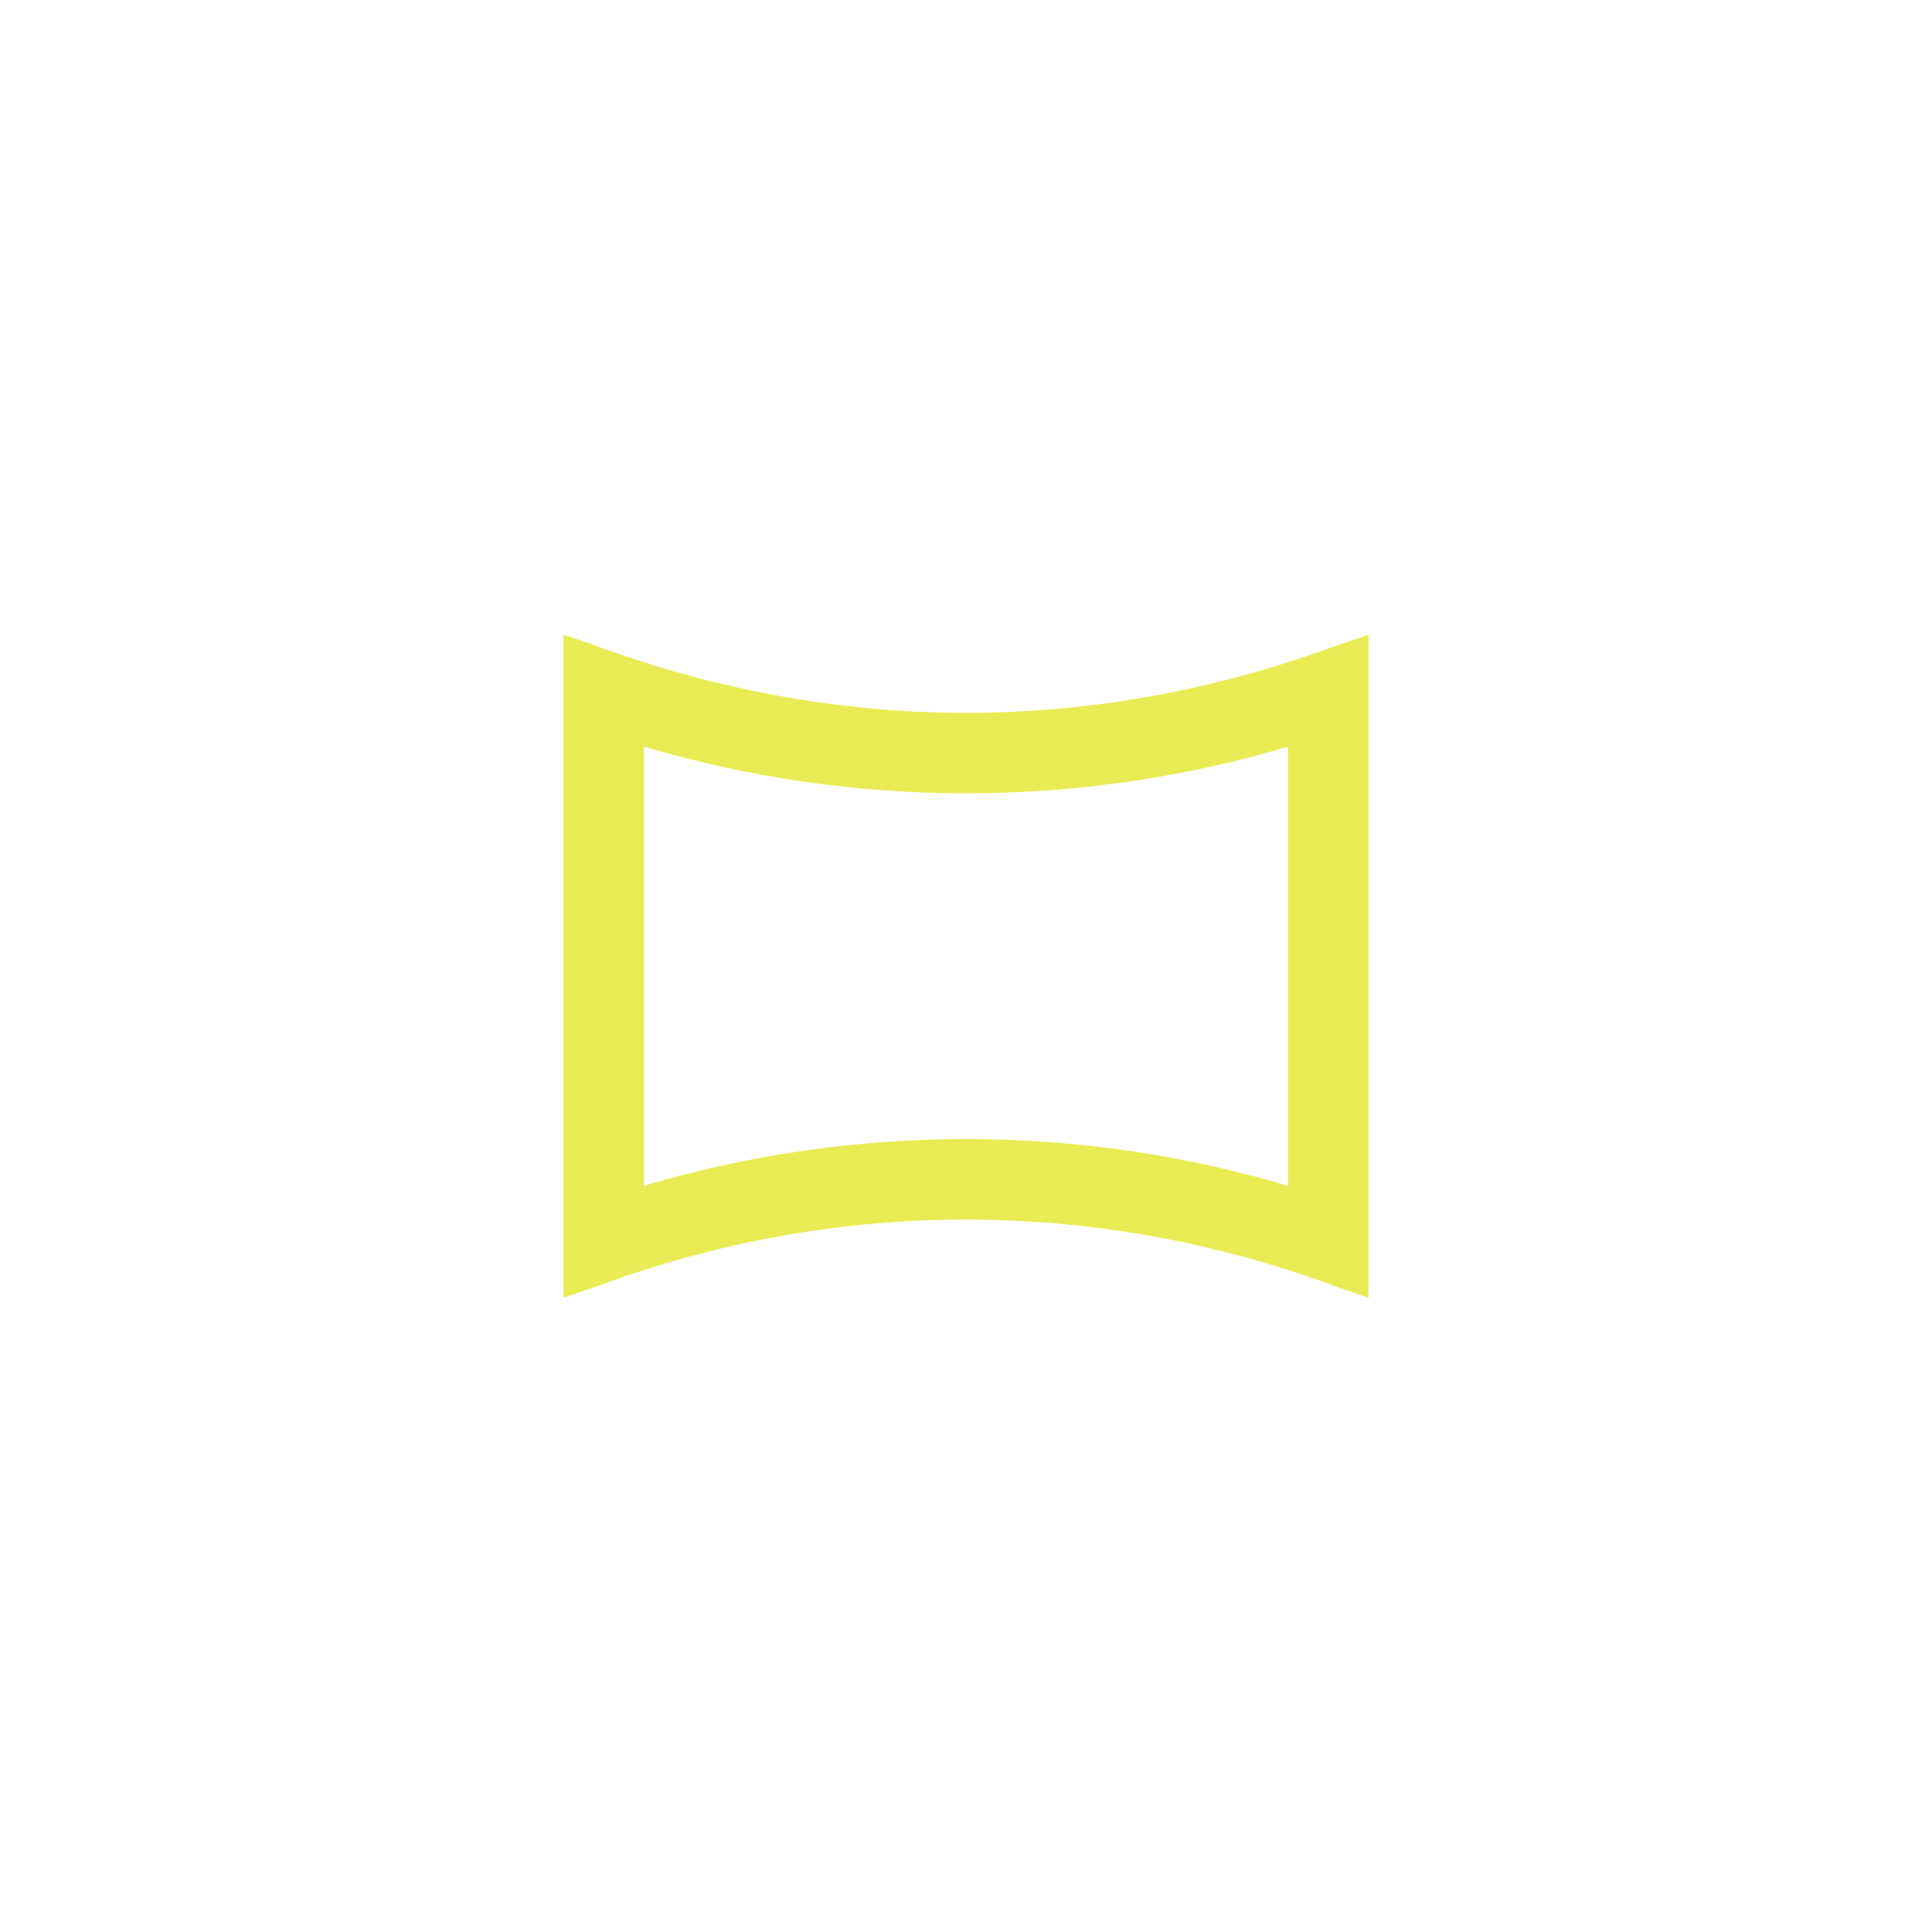 <svg width="48" height="48" viewBox="0 0 48 48" fill="none" xmlns="http://www.w3.org/2000/svg">
<g clip-path="url(#clip0_15_1660)">
<path d="M16 18.55C18.6 19.32 21.28 19.71 24 19.71C26.72 19.71 29.41 19.32 32 18.55V29.46C29.4 28.69 26.72 28.3 24 28.3C21.28 28.3 18.59 28.69 16 29.46V18.55ZM14 15.77V32.24C14 32.24 14.77 31.98 14.88 31.94C17.82 30.85 20.91 30.3 24 30.3C27.09 30.3 30.18 30.85 33.12 31.94C33.23 31.98 34 32.24 34 32.24V15.77C34 15.77 33.23 16.03 33.12 16.07C30.18 17.15 27.09 17.71 24 17.71C20.91 17.71 17.82 17.15 14.88 16.07C14.77 16.02 14 15.77 14 15.77Z" fill="#E8EC54"/>
</g>
<defs>
<clipPath id="clip0_15_1660">
<rect width="24" height="24" fill="white" transform="translate(12 12)"/>
</clipPath>
</defs>
</svg>
